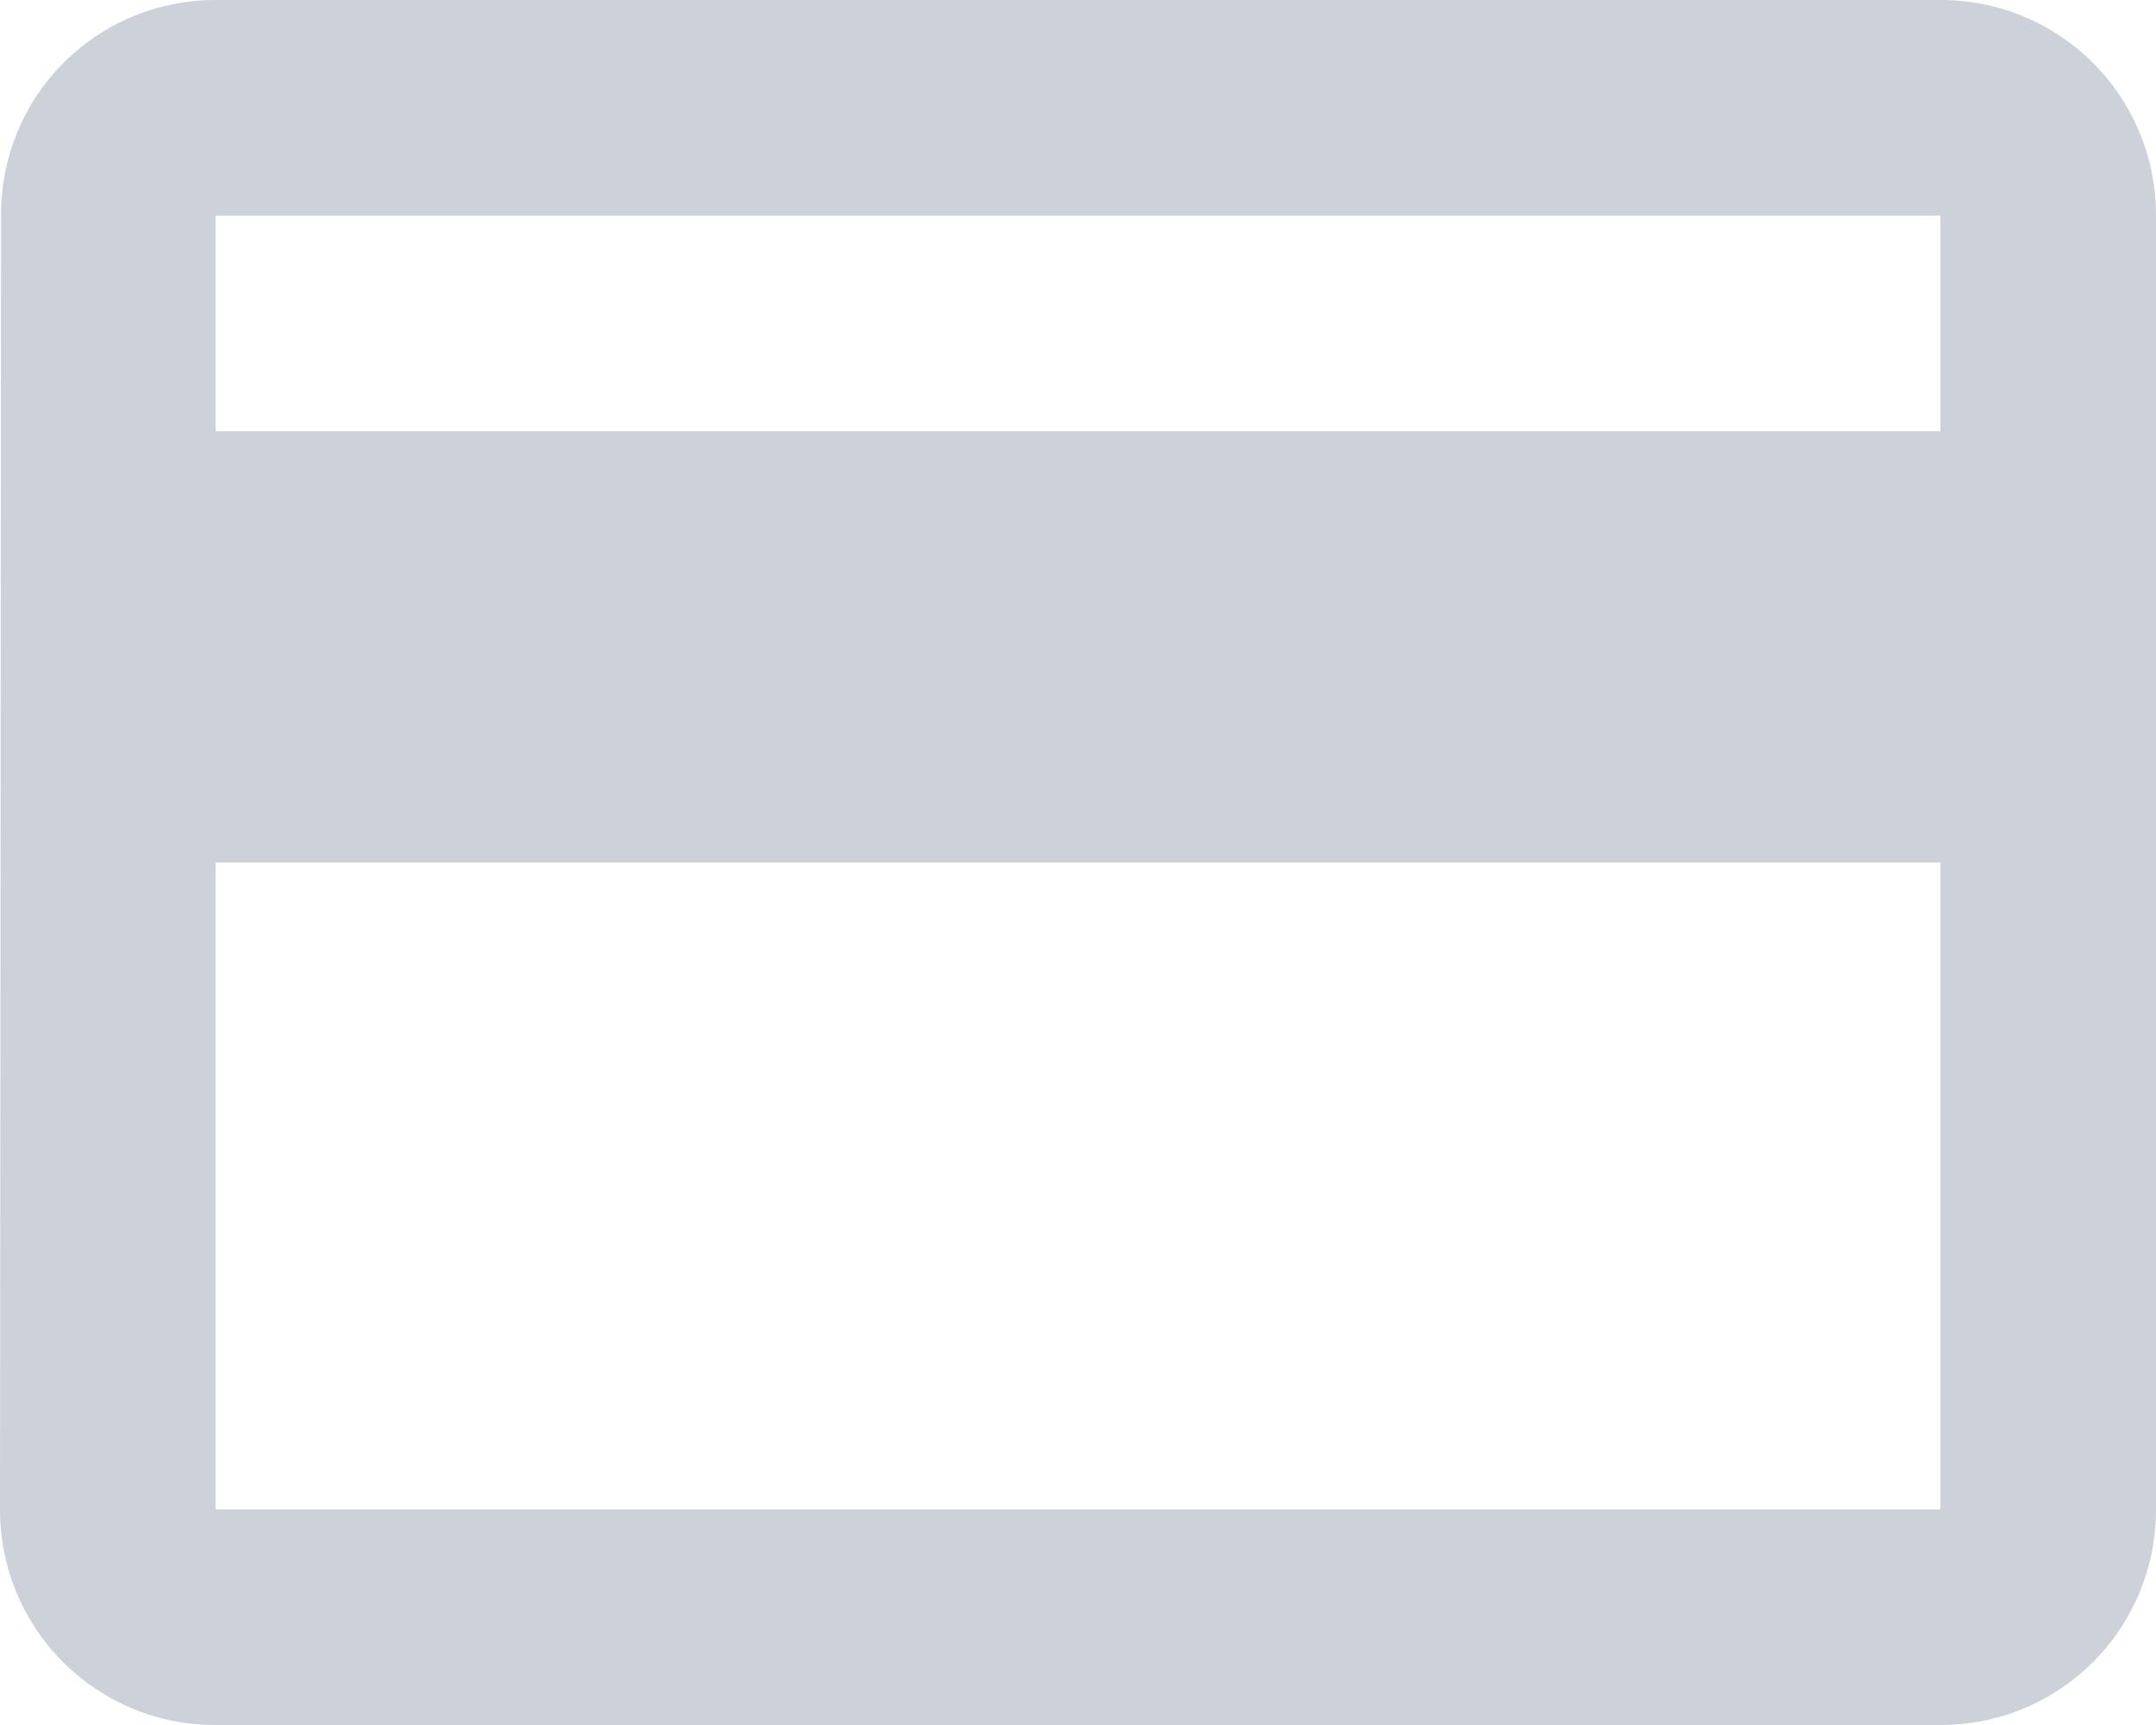 <svg width="30" height="24" viewBox="0 0 30 24" fill="none" xmlns="http://www.w3.org/2000/svg">
<path opacity="0.75" d="M27 1.67801e-05H3C2.606 -0.001 2.217 0.076 1.853 0.226C1.489 0.377 1.159 0.598 0.882 0.877C0.604 1.156 0.384 1.487 0.236 1.852C0.087 2.216 0.012 2.606 0.015 3L1.67801e-05 21C-0.001 21.394 0.075 21.785 0.226 22.15C0.376 22.514 0.597 22.845 0.876 23.124C1.155 23.403 1.486 23.624 1.85 23.774C2.215 23.925 2.606 24.001 3 24H27C27.394 24.001 27.785 23.925 28.15 23.774C28.514 23.624 28.845 23.403 29.124 23.124C29.403 22.845 29.624 22.514 29.774 22.15C29.925 21.785 30.001 21.394 30 21V3C30.001 2.606 29.925 2.215 29.774 1.85C29.624 1.486 29.403 1.155 29.124 0.876C28.845 0.597 28.514 0.376 28.15 0.226C27.785 0.075 27.394 -0.001 27 1.67801e-05ZM27 21H3V12H27V21ZM27 6H3V3H27V6Z" fill="#BCC3CD"/>
</svg>
